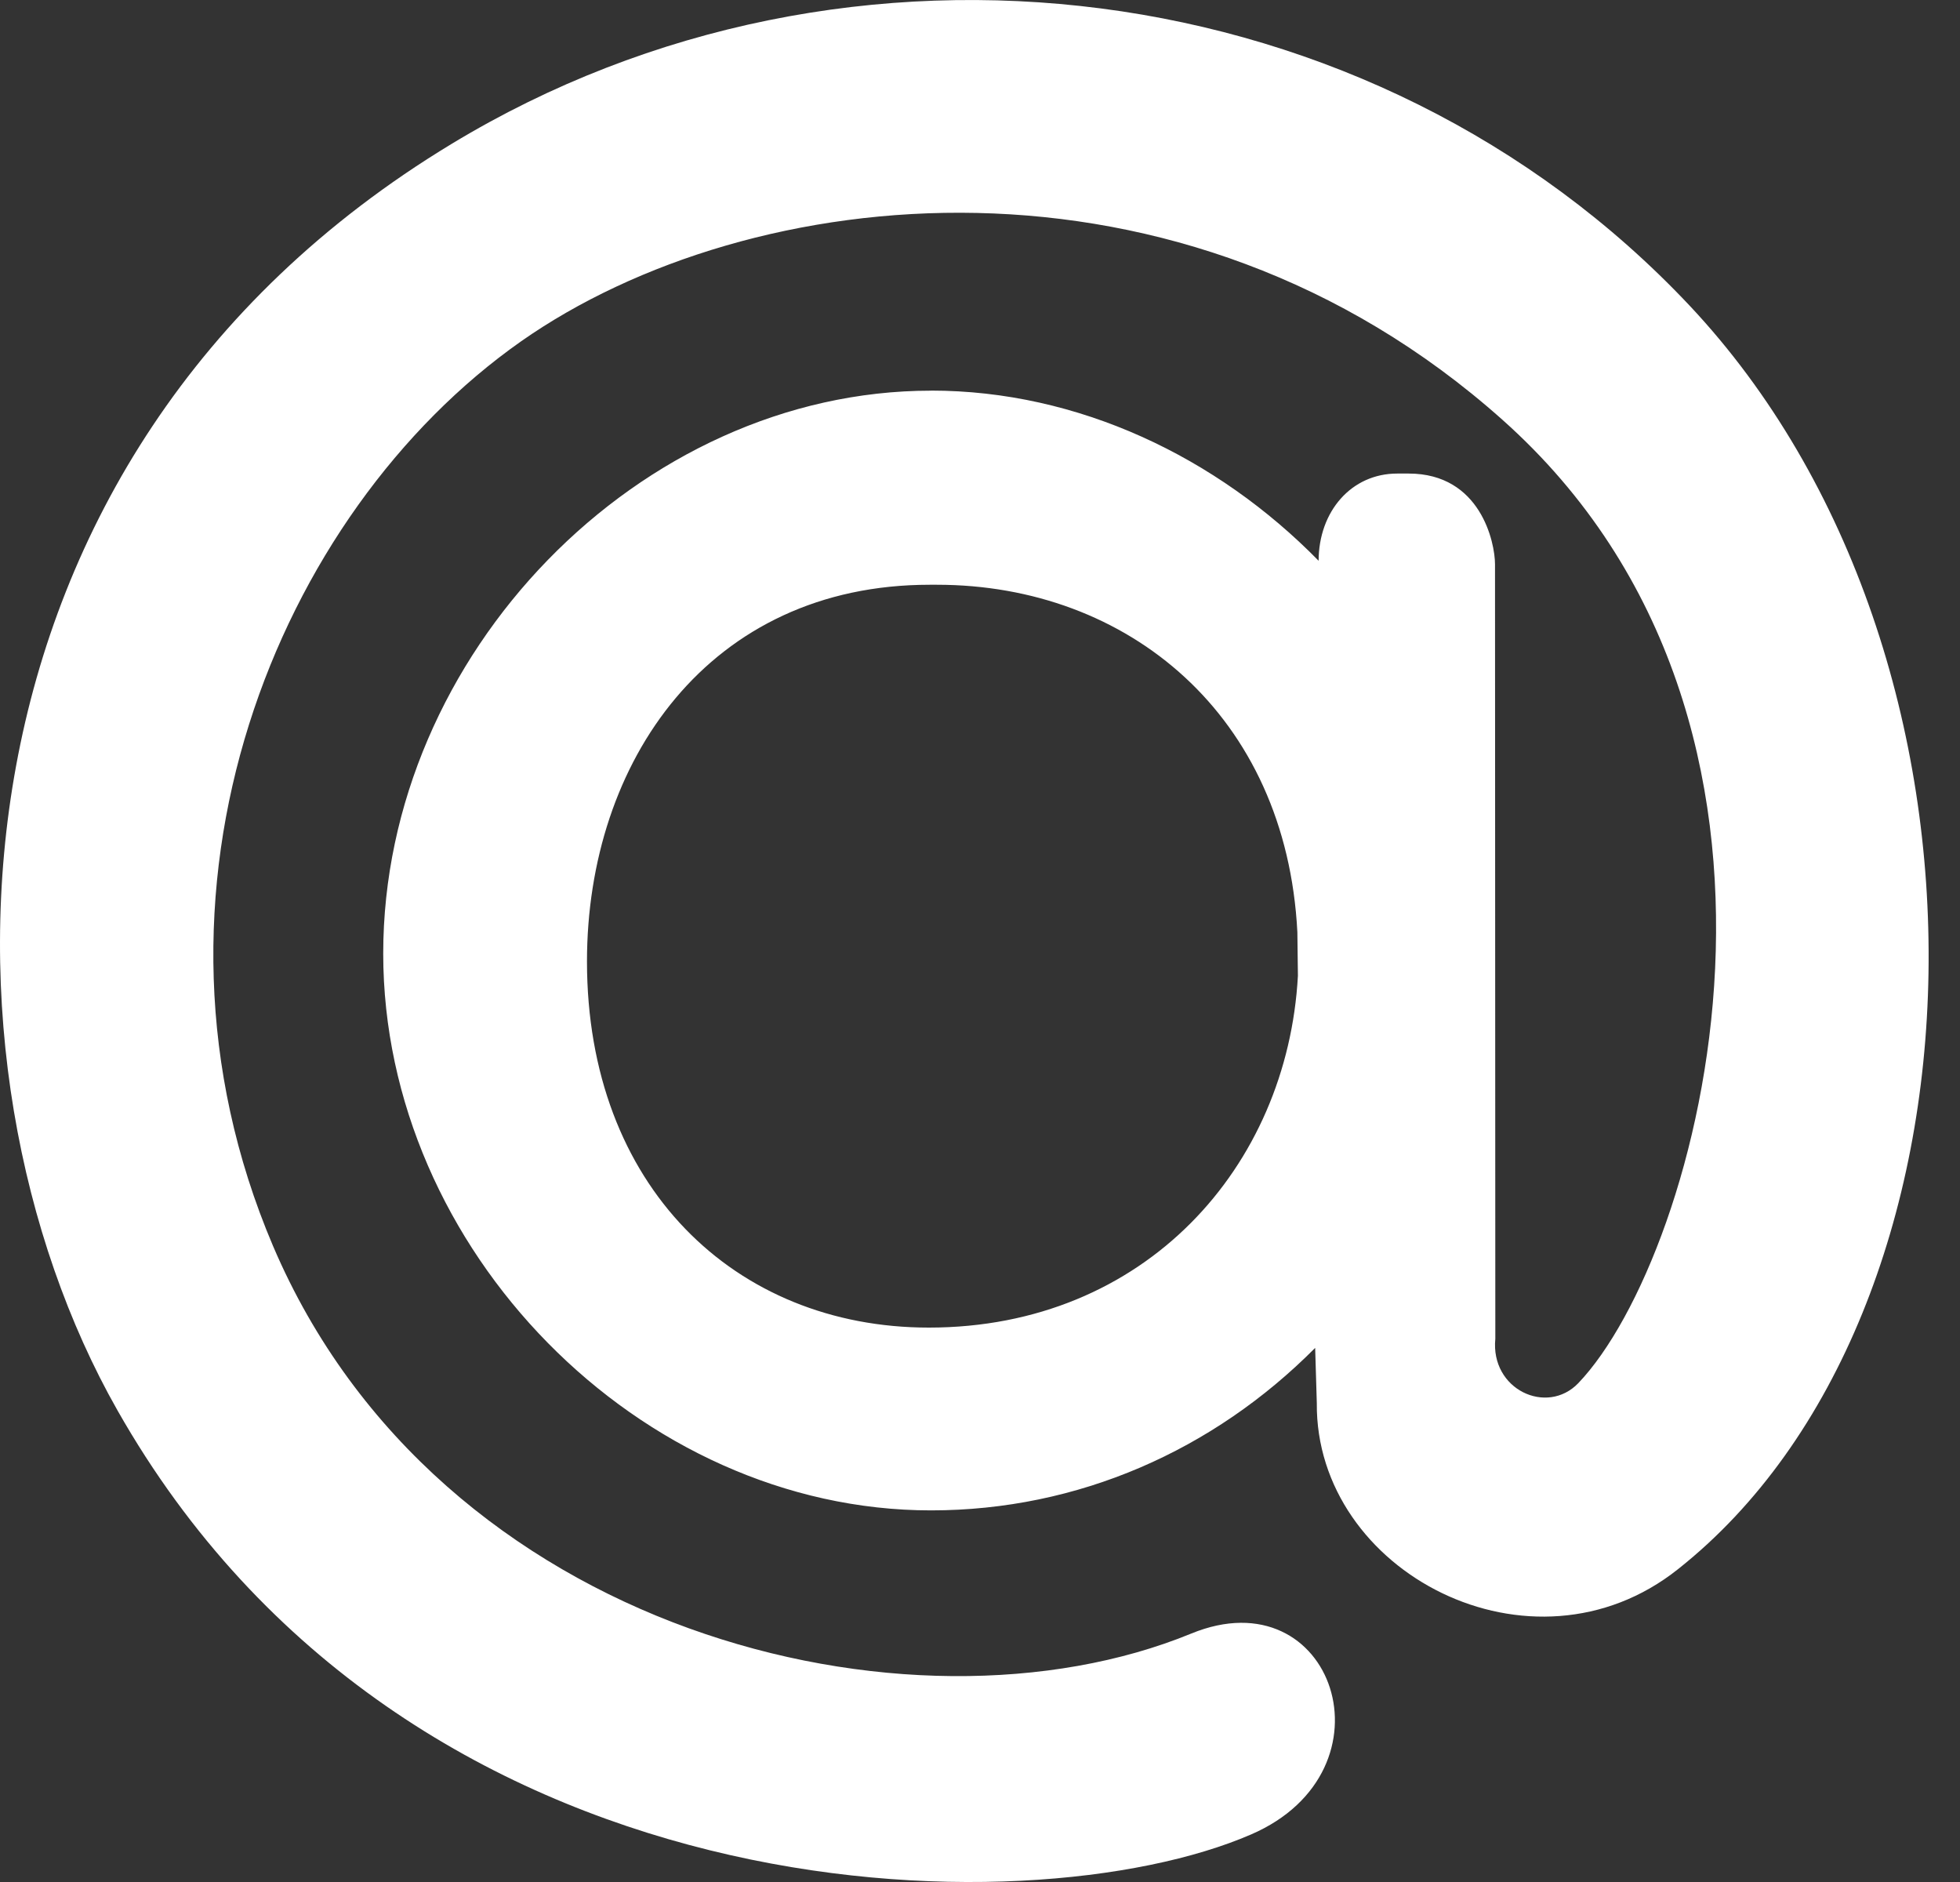 <svg width="25" height="24" viewBox="0 0 25 24" fill="none" xmlns="http://www.w3.org/2000/svg">
<rect x="0" y="0" width="25" height="24" fill="#333333" stroke="none"/>
<path d="M11.875 4.981C13.753 4.981 15.522 5.828 16.819 7.151V7.155C16.819 6.519 17.239 6.039 17.821 6.039H17.968C18.885 6.039 19.069 6.918 19.069 7.196L19.073 17.073C19.009 17.72 19.73 18.055 20.131 17.639C21.687 16.011 23.553 9.259 19.161 5.351C15.066 1.702 9.568 2.305 6.646 4.353C3.539 6.536 1.554 11.357 3.482 15.888C5.589 20.828 11.61 22.302 15.194 20.832C17.008 20.087 17.845 22.577 15.959 23.393C13.117 24.626 5.197 24.5 1.498 17.985C-1.002 13.585 -0.869 5.844 5.762 1.834C10.83 -1.236 17.517 -0.386 21.548 3.894C25.761 8.373 25.517 16.753 21.404 20.01C19.542 21.492 16.776 20.051 16.796 17.892L16.775 17.189C15.478 18.495 13.753 19.261 11.875 19.261C8.159 19.261 4.888 15.934 4.888 12.16C4.888 8.345 8.159 4.982 11.875 4.982V4.981ZM16.548 11.887C16.407 9.122 14.389 7.457 11.951 7.457H11.858C9.048 7.457 7.487 9.708 7.487 12.261C7.487 15.123 9.372 16.93 11.847 16.93C14.609 16.93 16.422 14.875 16.555 12.444L16.548 11.887Z" fill="white"/>
</svg>
